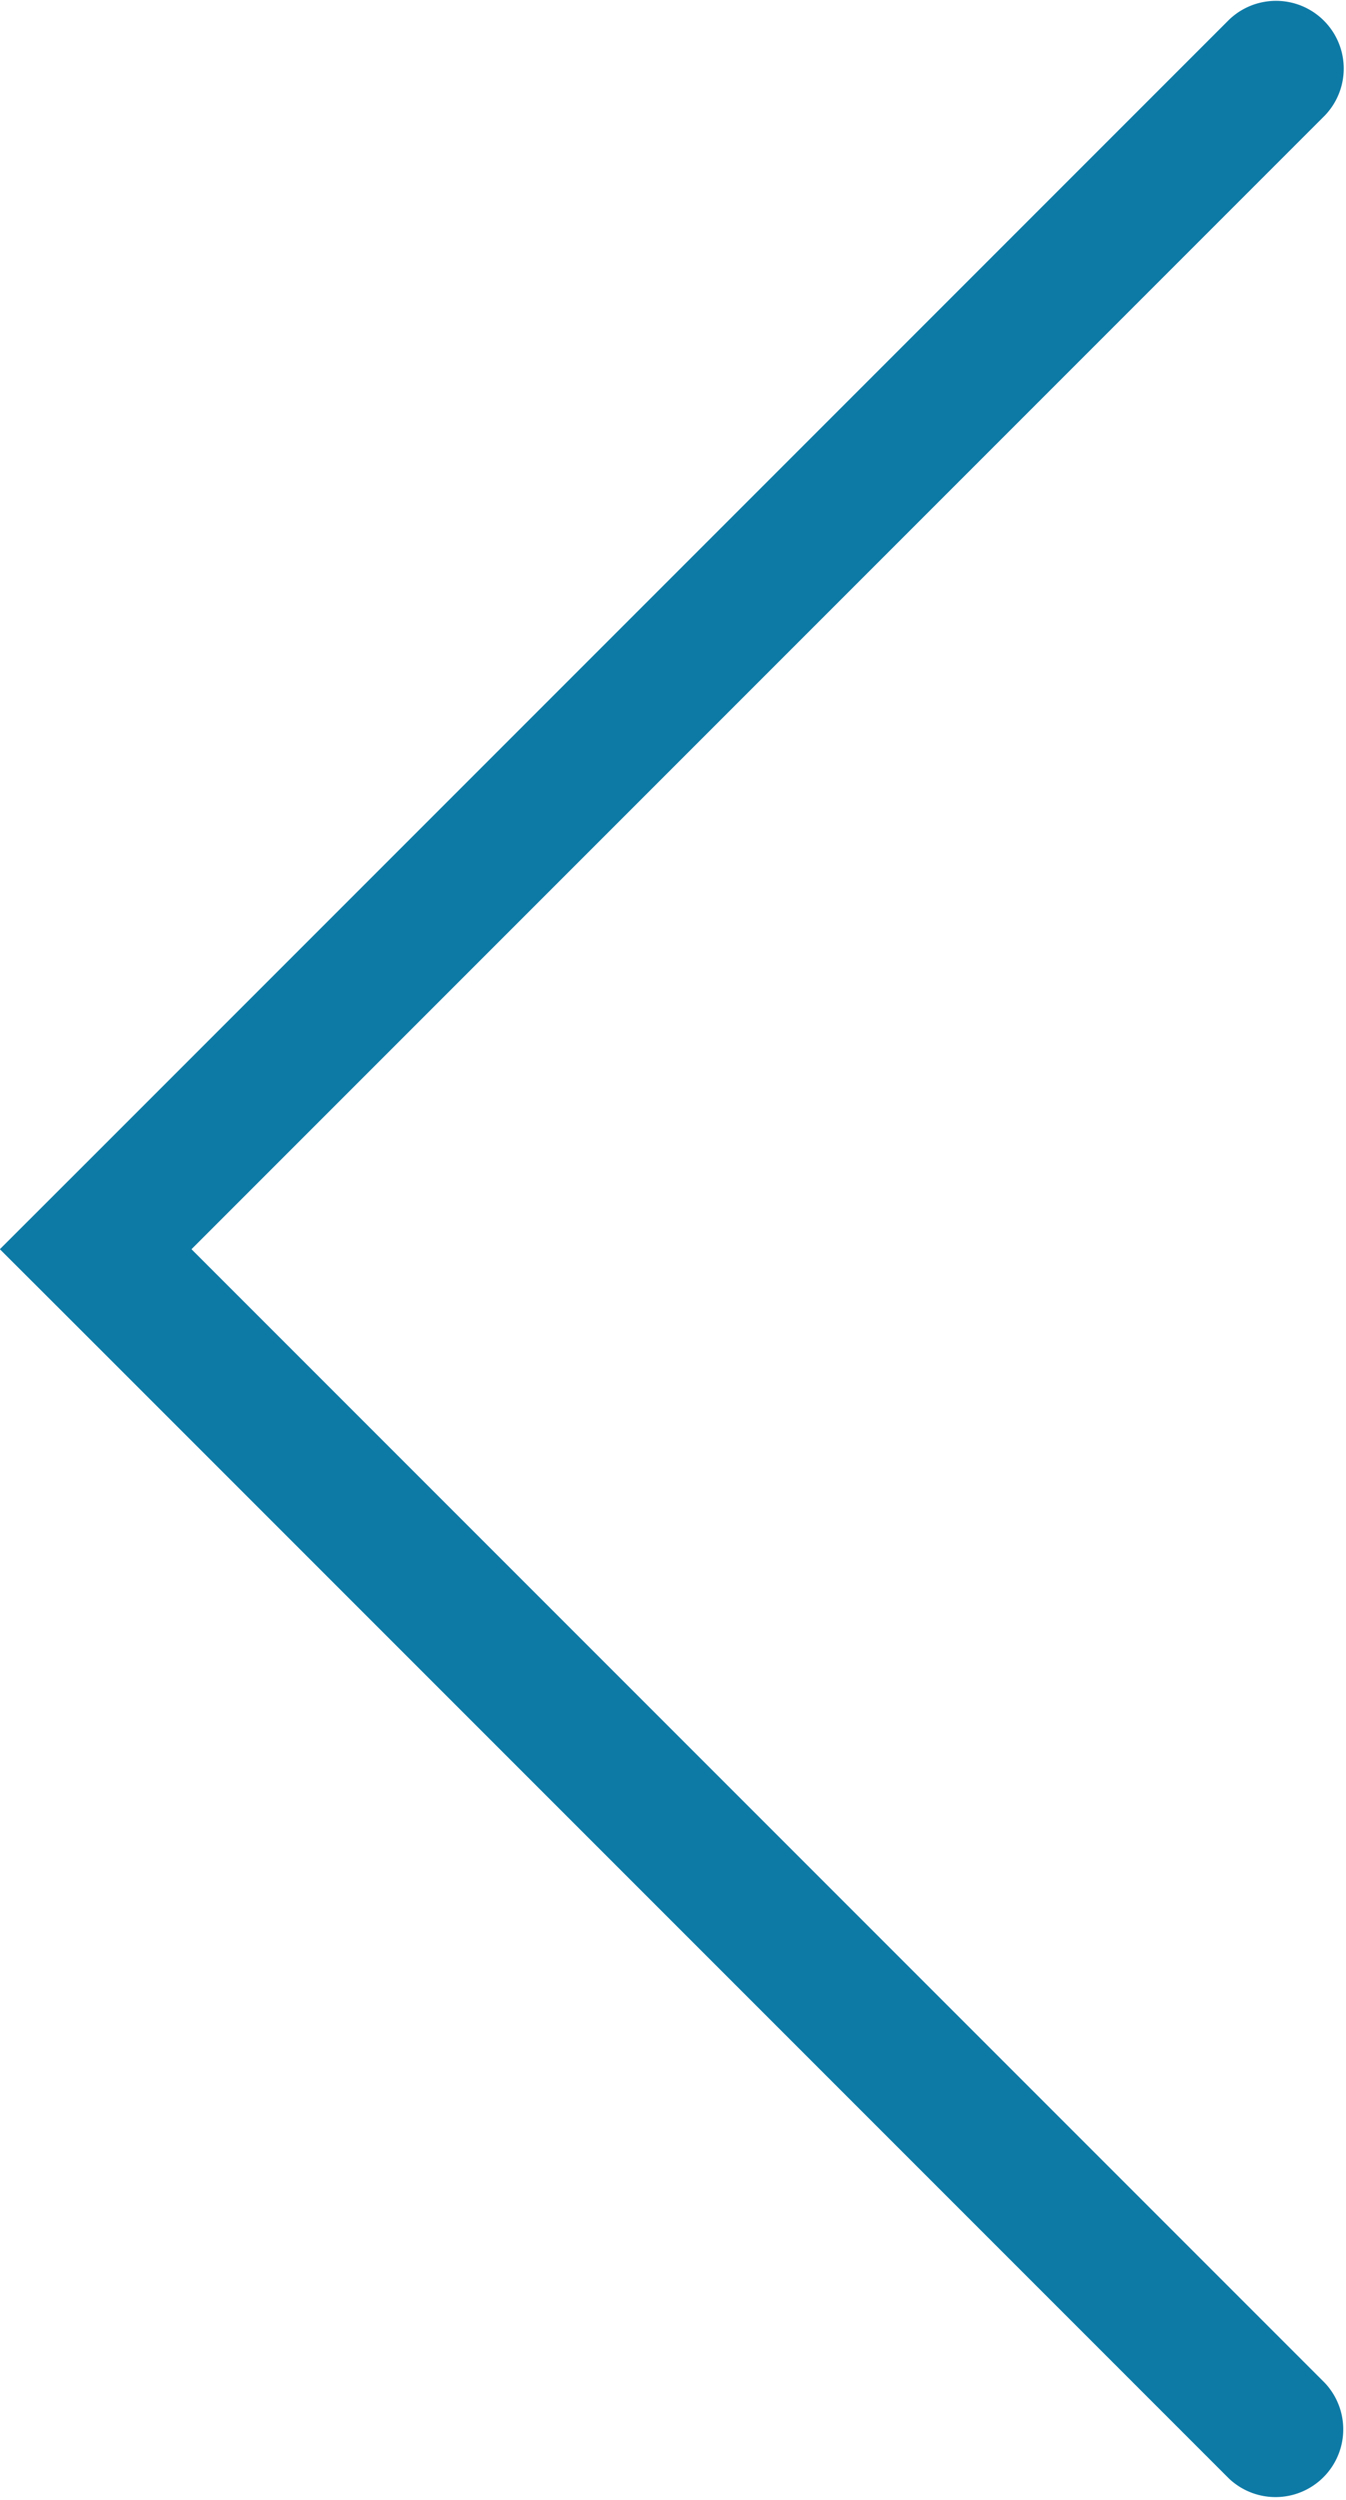 <svg xmlns="http://www.w3.org/2000/svg" width="29.812" height="55.35" viewBox="0 0 29.812 55.35"><defs><style>.cls-1{fill:#0d7aa6;fill-rule:evenodd}</style></defs><path id="Rounded_Rectangle_6" data-name="Rounded Rectangle 6" class="cls-1" d="M112.939 1172.22l-25.1-25.1-1.061-1.06-1.062-1.06 1.061-1.06 1.061-1.06 25.1-25.1a1.5 1.5 0 0 1 2.122 2.12l-25.1 25.1 25.1 25.1a1.5 1.5 0 0 1-2.121 2.12z" transform="translate(-85.719 -1117.34)"/></svg>